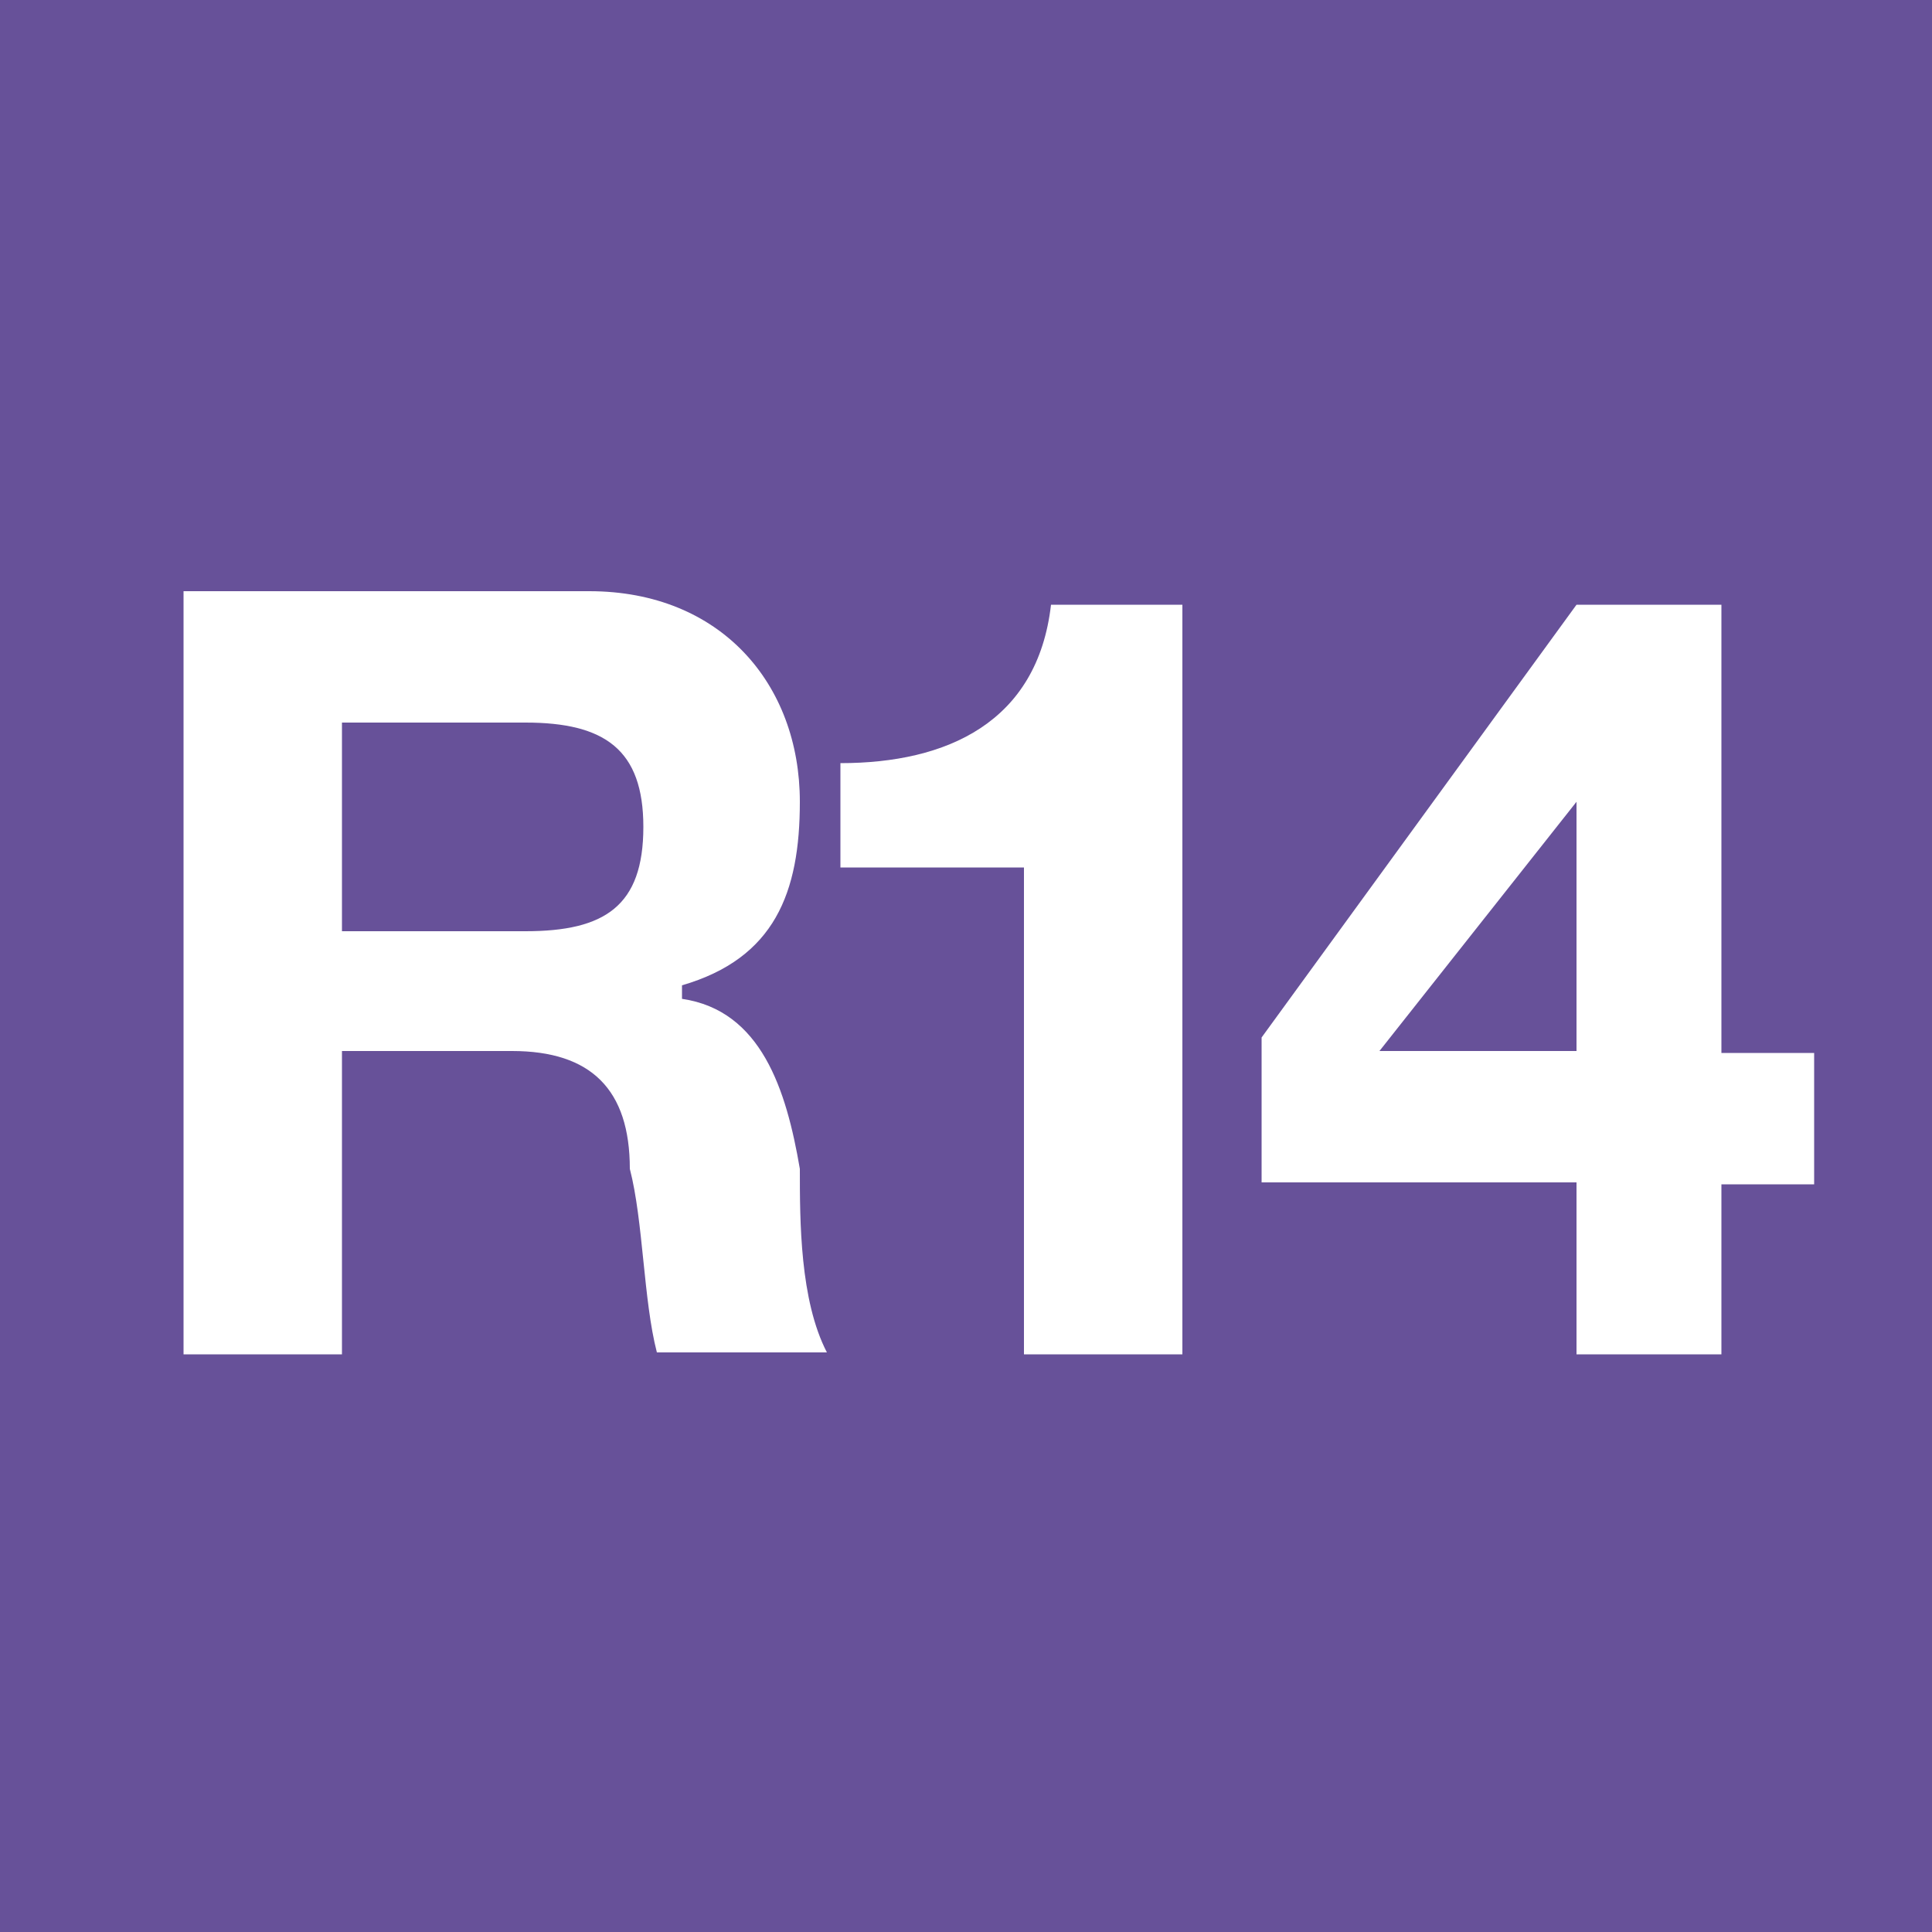 <?xml version="1.0" encoding="utf-8"?>
<!-- Generator: Adobe Illustrator 26.5.0, SVG Export Plug-In . SVG Version: 6.00 Build 0)  -->
<svg version="1.1" id="Capa_1" xmlns="http://www.w3.org/2000/svg" xmlns:xlink="http://www.w3.org/1999/xlink" x="0px" y="0px"
	 viewBox="0 0 100 100" style="enable-background:new 0 0 100 100;" xml:space="preserve">
<style type="text/css">
	.st0{fill-rule:evenodd;clip-rule:evenodd;fill:#675199;}
	.st1{fill-rule:evenodd;clip-rule:evenodd;fill:#FFFFFF;}
</style>
<g>
	<rect x="0" y="0" class="st0" width="100" height="100"/>
	<path class="st1" d="M9.5,70.1h8.2V54.4h8.8c4.1,0,6.1,2,6.1,6.1c0.7,2.7,0.7,6.8,1.4,9.5h8.8c-1.4-2.7-1.4-6.8-1.4-9.5
		c-0.7-4.1-2-8.2-6.1-8.8V51c4.8-1.4,6.1-4.8,6.1-9.5c0-6.1-4.1-10.9-10.9-10.9H9.5V70.1z M17.7,37.4h9.5c4.1,0,6.1,1.4,6.1,5.4
		c0,4.1-2,5.4-6.1,5.4h-9.5V37.4z"/>
	<path class="st1" d="M61.2,31.3h-6.8c-0.7,6.1-5.4,8.2-10.9,8.2v5.4h9.5v25.2h8.2V31.3z"/>
	<path class="st1" d="M81.6,70.1h7.5v-8.8h4.8v-6.8h-4.8V31.3h-7.5L65.3,53.7v7.5h16.3V70.1z M81.6,54.4H71.4l10.2-12.9V54.4z"/>
</g>
</svg>
